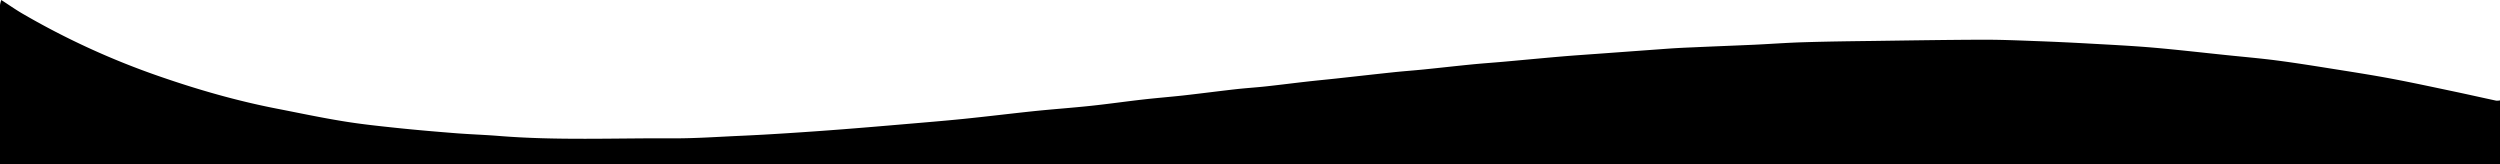 <svg id="Layer_1" data-name="Layer 1" xmlns="http://www.w3.org/2000/svg" viewBox="0 0 1920 126"><path d="M1,0C6.43,3.51,11.73,7.24,17.3,10.49A595.76,595.76,0,0,0,122.94,58.81c29.22,10.11,59,18.66,89.37,24.58,17.19,3.34,34.34,7,51.62,9.78,13.77,2.25,27.68,3.7,41.56,5.16,14.9,1.56,29.84,2.82,44.78,4,10.86.85,21.77,1.19,32.64,2.06C427.41,108,472,106,516.53,106.24c17.21.1,34.43-1.14,51.64-1.91,12.06-.53,24.1-1.22,36.15-2q21.24-1.35,42.46-3c16.1-1.25,32.19-2.62,48.28-4,14.94-1.28,29.88-2.5,44.78-4,17.83-1.82,35.61-4,53.43-5.89C808,83.9,822.8,82.86,837.54,81.3c13.39-1.41,26.72-3.33,40.1-4.85,10.3-1.17,20.65-2,31-3.12,13.55-1.52,27.06-3.3,40.61-4.83,7.69-.86,15.43-1.33,23.12-2.17,10.45-1.13,20.88-2.48,31.33-3.66,7.35-.84,14.73-1.52,22.09-2.32,14.87-1.61,29.73-3.31,44.6-4.88,7.7-.81,15.43-1.35,23.13-2.13,12.27-1.24,24.52-2.64,36.79-3.85,8.37-.83,16.76-1.39,25.13-2.14,14.43-1.29,28.86-2.68,43.29-3.92,9.21-.79,18.43-1.4,27.64-2.07q27.39-2,54.79-4c6.26-.44,12.54-.75,18.82-1,15.71-.71,31.43-1.31,47.14-2,12.55-.59,25.09-1.53,37.64-1.91,17.77-.55,35.54-.79,53.32-1,27.93-.39,55.87-.84,83.81-.95,13.43-.05,26.88.48,40.31,1q21.58.78,43.14,2c15.83.88,31.67,1.68,47.46,3,19.17,1.66,38.29,3.87,57.43,5.85,12.93,1.35,25.89,2.45,38.77,4.14,14.78,1.94,29.51,4.32,44.24,6.66,14.57,2.32,29.15,4.59,43.65,7.32,15.91,3,31.74,6.42,47.59,9.76,10.89,2.29,21.74,4.76,32.62,7.08a10.35,10.35,0,0,0,3-.24v49H0Q0,65,0,4A17.63,17.63,0,0,1,1,0Z" transform="translate(0)"/></svg>